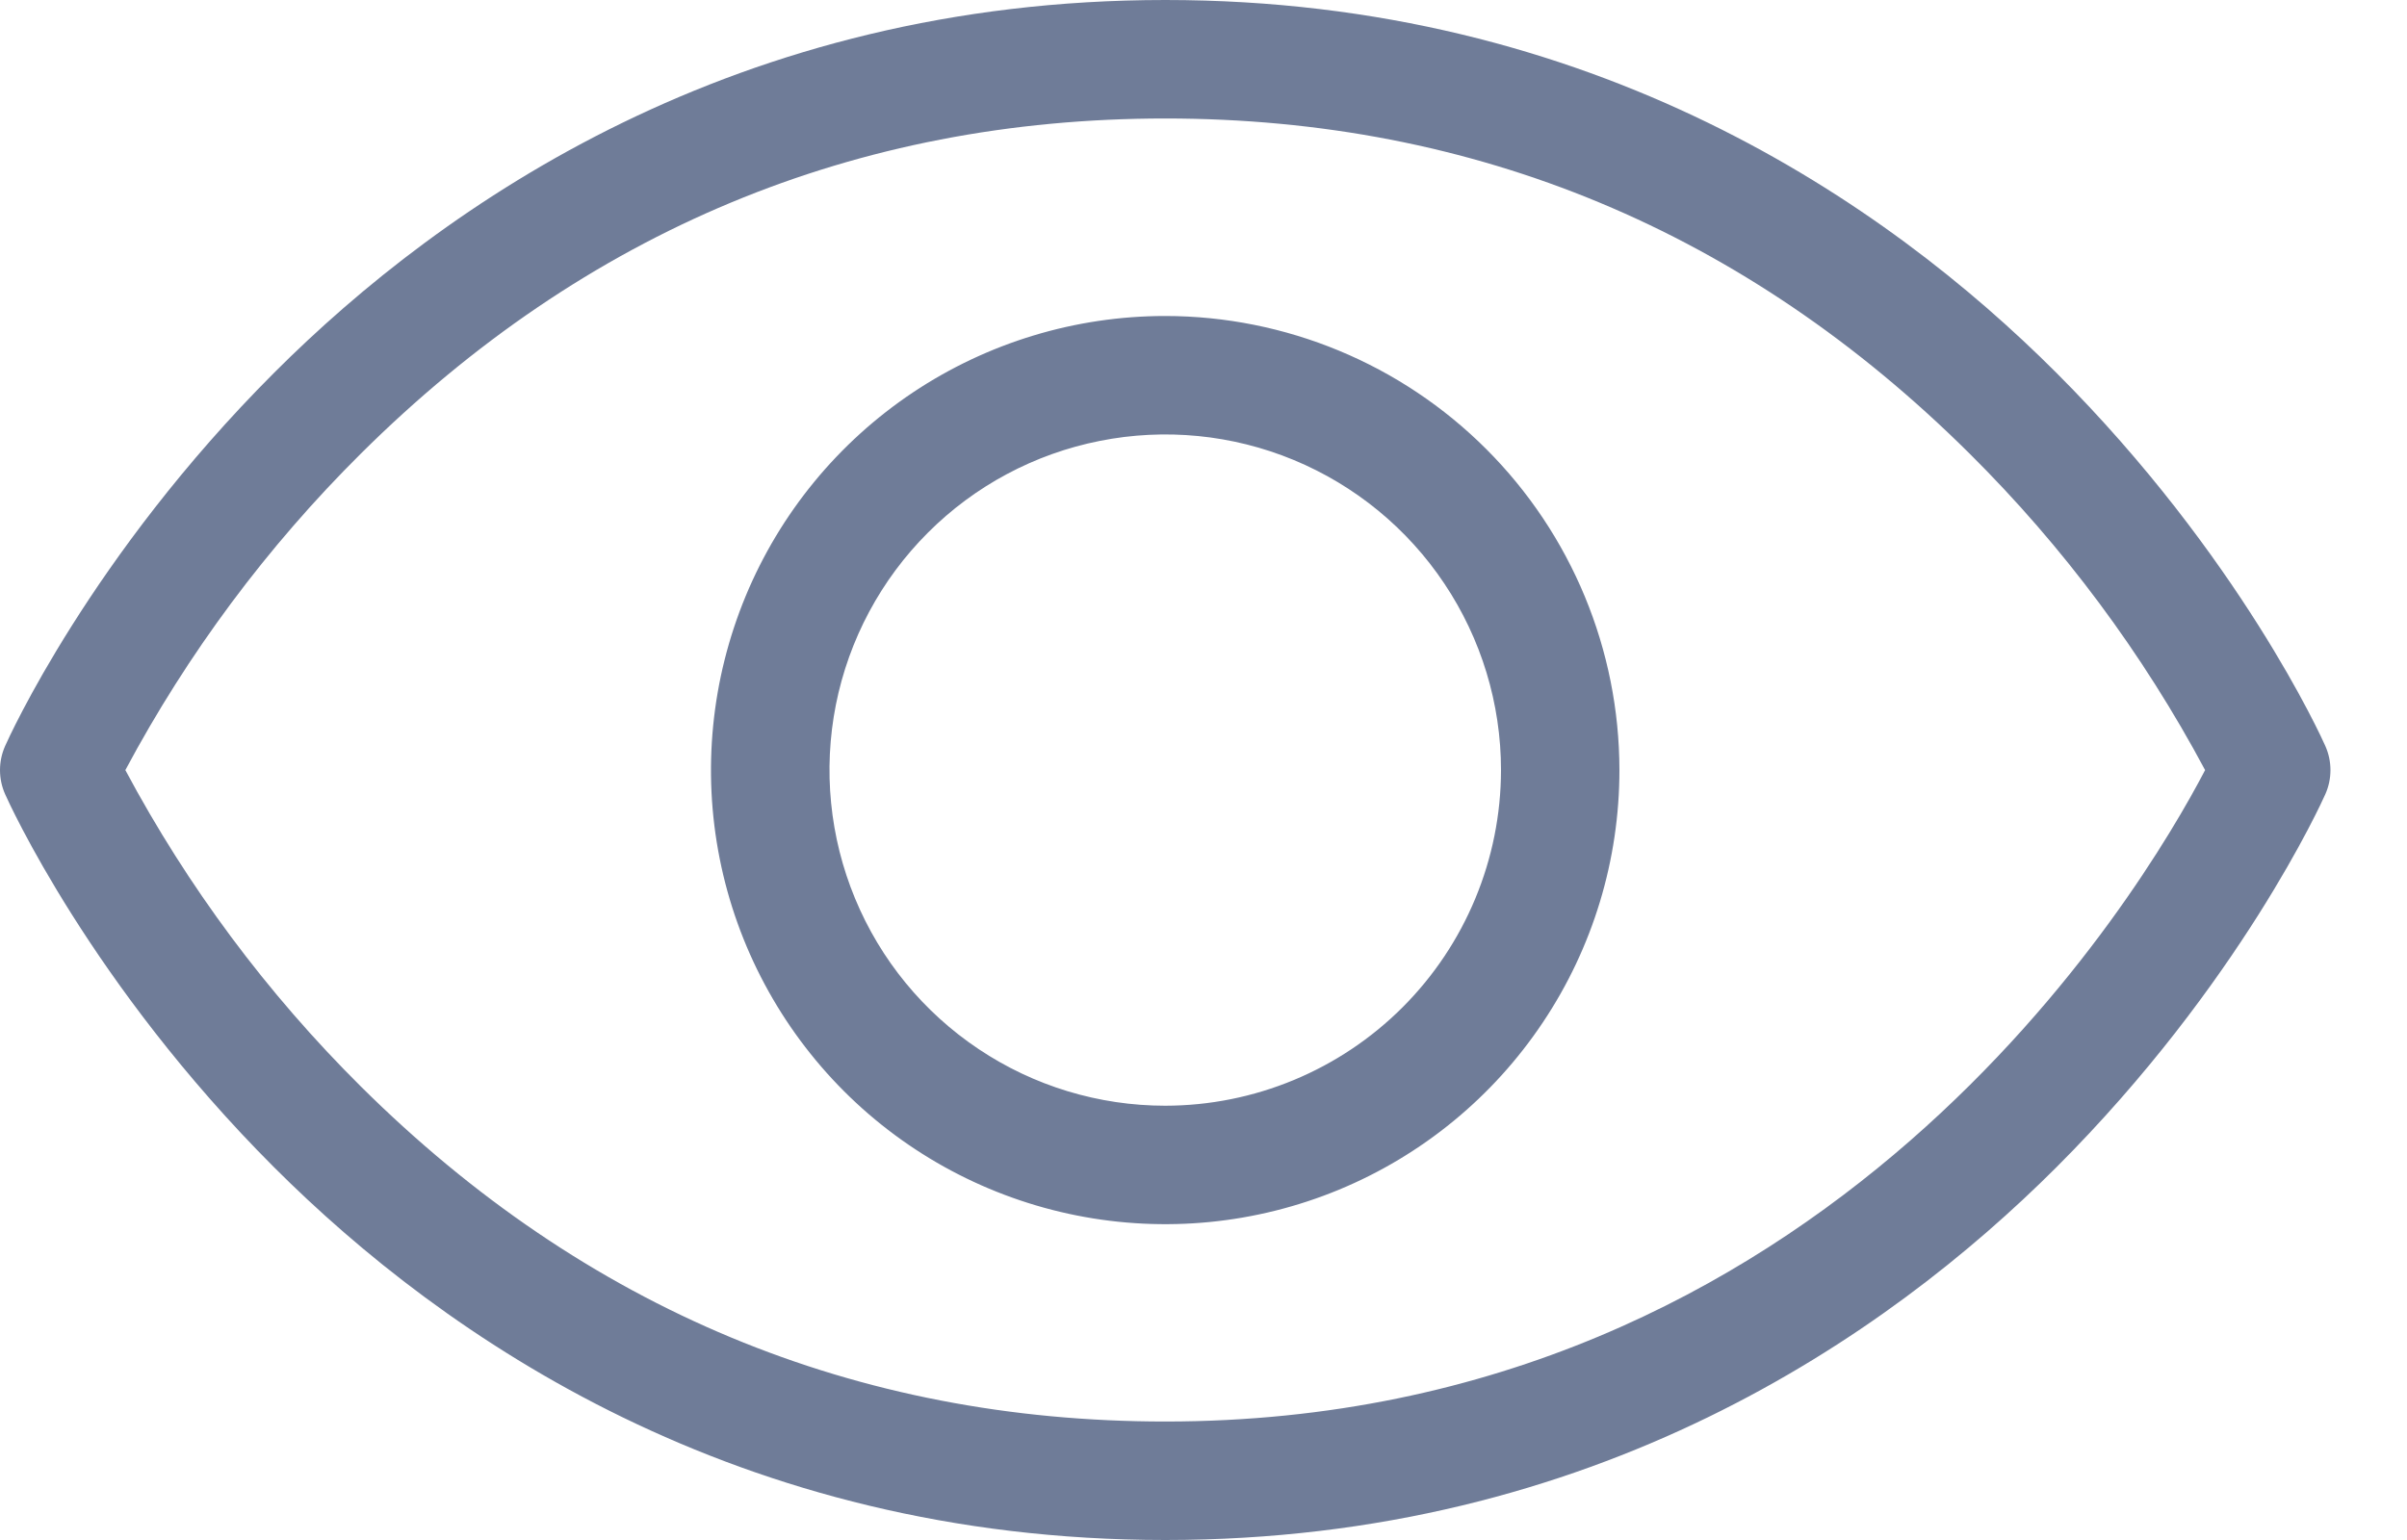 <svg width="25" height="16" viewBox="0 0 25 16" fill="none" xmlns="http://www.w3.org/2000/svg">
<path d="M24.152 7.751C24.117 7.671 23.263 5.778 21.358 3.873C19.592 2.106 16.552 0 12.103 0C7.653 0 4.613 2.106 2.847 3.873C0.942 5.778 0.088 7.671 0.053 7.751C0.018 7.83 -1.7654e-05 7.915 1.29566e-08 8.001C1.76799e-05 8.087 0.018 8.172 0.053 8.251C0.088 8.33 0.942 10.223 2.847 12.128C4.614 13.894 7.653 16 12.103 16C16.552 16 19.591 13.894 21.358 12.128C23.263 10.223 24.117 8.33 24.152 8.251C24.187 8.172 24.205 8.087 24.205 8.001C24.205 7.915 24.187 7.83 24.152 7.751V7.751ZM12.103 14.769C8.884 14.769 6.074 13.598 3.749 11.289C2.774 10.321 1.949 9.213 1.302 8.001C1.949 6.789 2.774 5.68 3.749 4.712C6.074 2.402 8.884 1.231 12.103 1.231C15.321 1.231 18.131 2.402 20.456 4.712C21.431 5.68 22.256 6.789 22.903 8.001C22.25 9.252 18.978 14.769 12.103 14.769V14.769ZM12.103 3.283C11.169 3.283 10.257 3.56 9.481 4.078C8.706 4.596 8.101 5.333 7.744 6.195C7.387 7.058 7.293 8.006 7.475 8.921C7.657 9.837 8.107 10.677 8.766 11.337C9.426 11.997 10.267 12.446 11.182 12.628C12.097 12.81 13.046 12.717 13.908 12.36C14.77 12.003 15.507 11.398 16.025 10.622C16.544 9.846 16.82 8.934 16.82 8.001C16.819 6.75 16.322 5.551 15.437 4.666C14.553 3.782 13.353 3.284 12.103 3.283V3.283ZM12.103 11.488C11.413 11.488 10.739 11.284 10.165 10.9C9.592 10.517 9.145 9.973 8.881 9.335C8.617 8.698 8.548 7.997 8.682 7.321C8.817 6.644 9.149 6.023 9.637 5.535C10.124 5.047 10.746 4.715 11.422 4.581C12.099 4.446 12.8 4.515 13.437 4.779C14.074 5.043 14.619 5.49 15.002 6.064C15.385 6.637 15.59 7.311 15.59 8.001C15.589 8.925 15.221 9.812 14.567 10.466C13.914 11.119 13.027 11.487 12.103 11.488V11.488Z" fill="#6F7C98"/>
</svg>
